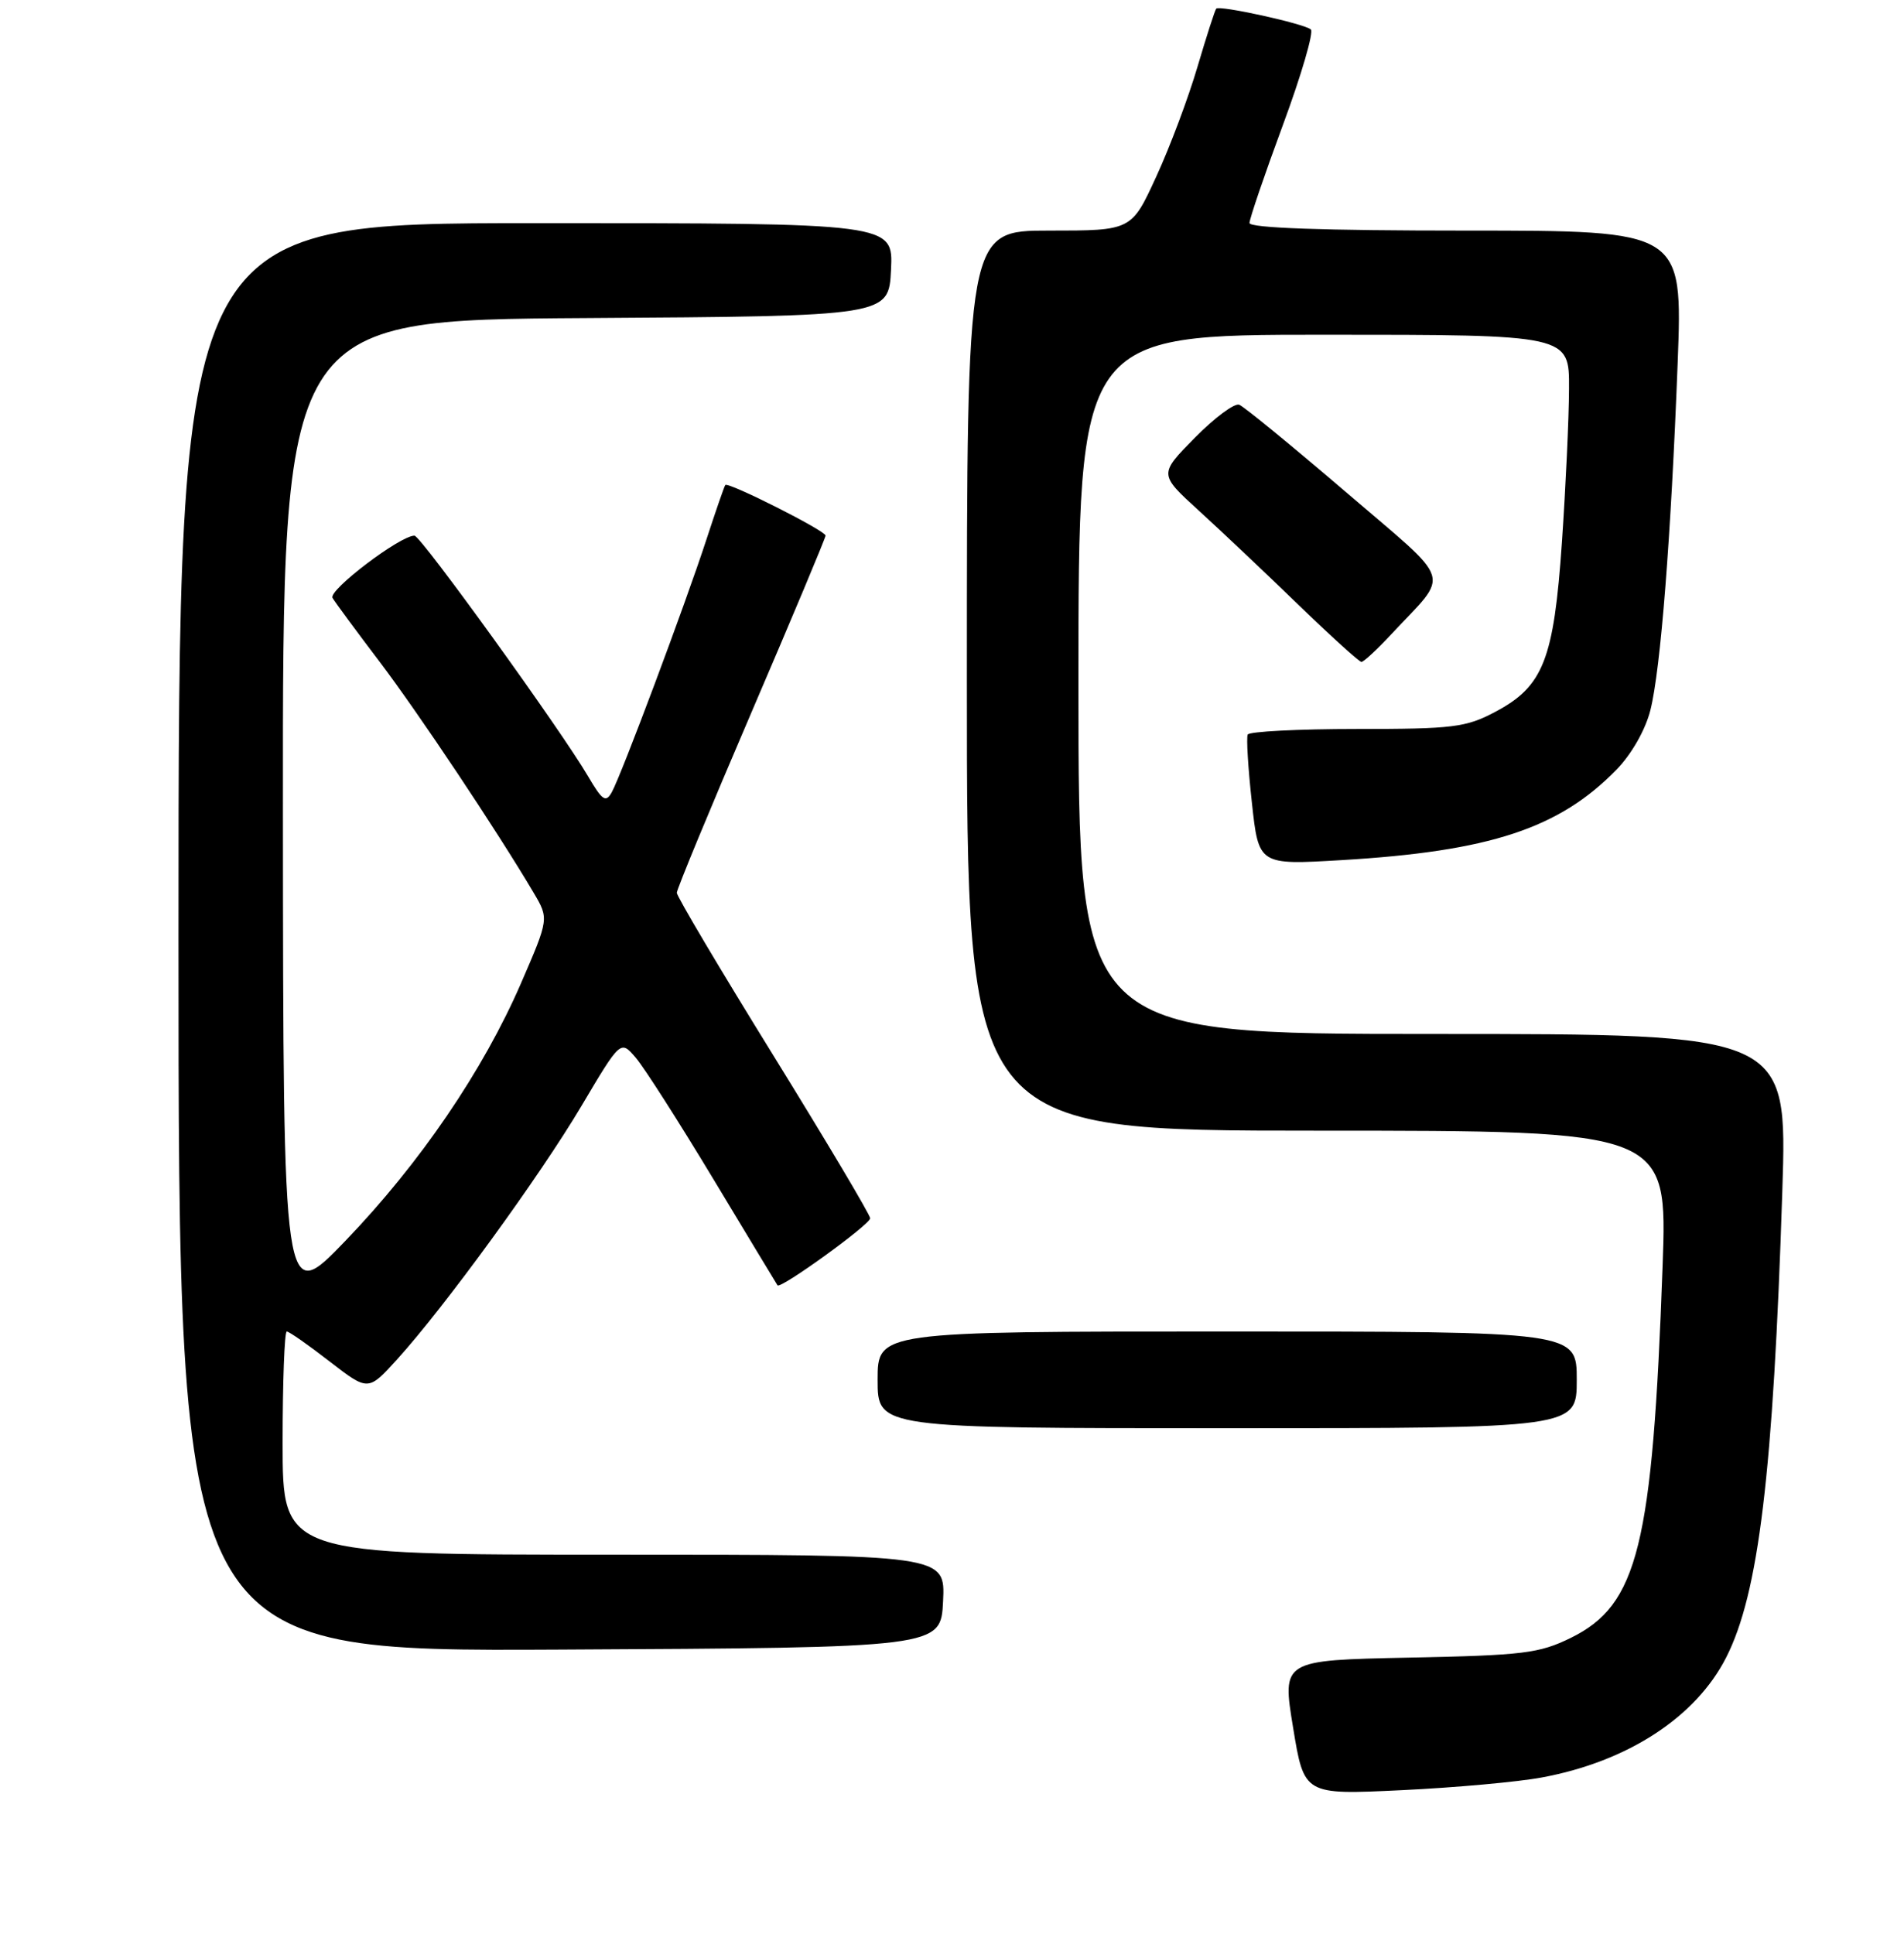 <?xml version="1.0" encoding="UTF-8" standalone="no"?>
<!DOCTYPE svg PUBLIC "-//W3C//DTD SVG 1.1//EN" "http://www.w3.org/Graphics/SVG/1.1/DTD/svg11.dtd" >
<svg xmlns="http://www.w3.org/2000/svg" xmlns:xlink="http://www.w3.org/1999/xlink" version="1.1" viewBox="0 0 256 260">
 <g >
 <path fill="currentColor"
d=" M 207.31 238.95 C 218.83 236.82 227.99 230.86 232.08 222.84 C 236.47 214.24 238.42 198.06 239.64 160.11 C 240.32 139.00 240.32 139.00 192.66 139.00 C 145.00 139.00 145.00 139.00 145.00 92.00 C 145.00 45.00 145.00 45.00 178.00 45.00 C 211.00 45.00 211.00 45.00 210.96 52.25 C 210.95 56.24 210.51 65.51 210.01 72.85 C 208.92 88.70 207.51 92.28 201.02 95.71 C 197.09 97.79 195.36 98.00 182.40 98.00 C 174.55 98.00 167.96 98.34 167.76 98.75 C 167.56 99.16 167.81 103.28 168.32 107.90 C 169.23 116.29 169.23 116.29 180.36 115.63 C 200.32 114.45 209.65 111.38 217.38 103.43 C 219.39 101.35 221.24 98.10 221.90 95.47 C 223.28 90.02 224.67 72.27 225.57 48.75 C 226.24 31.00 226.24 31.00 197.12 31.00 C 177.92 31.00 168.00 30.65 168.00 29.98 C 168.00 29.41 170.03 23.47 172.50 16.78 C 174.98 10.08 176.66 4.31 176.25 3.96 C 175.34 3.18 163.98 0.68 163.53 1.16 C 163.35 1.35 162.22 4.88 161.00 9.00 C 159.79 13.12 157.30 19.76 155.46 23.75 C 152.13 31.00 152.13 31.00 141.07 31.00 C 130.00 31.00 130.00 31.00 130.00 91.50 C 130.00 152.00 130.00 152.00 177.10 152.00 C 224.20 152.00 224.20 152.00 223.54 170.25 C 222.19 207.82 220.24 215.74 211.21 220.18 C 206.95 222.27 204.85 222.53 189.44 222.84 C 172.37 223.19 172.37 223.19 173.86 232.24 C 175.34 241.29 175.34 241.29 188.42 240.66 C 195.61 240.32 204.12 239.55 207.31 238.95 Z  M 126.80 215.25 C 127.10 209.00 127.10 209.00 82.55 209.00 C 38.00 209.00 38.00 209.00 38.00 194.00 C 38.00 185.75 38.25 179.00 38.56 179.00 C 38.87 179.00 41.46 180.81 44.31 183.02 C 49.50 187.03 49.50 187.03 53.37 182.77 C 59.76 175.73 72.60 158.09 78.19 148.66 C 83.44 139.81 83.44 139.81 85.47 142.18 C 86.59 143.48 91.29 150.83 95.92 158.52 C 100.55 166.21 104.43 172.63 104.54 172.79 C 104.93 173.34 117.00 164.61 117.00 163.78 C 117.00 163.32 111.15 153.49 104.00 141.92 C 96.85 130.36 91.00 120.51 91.00 120.02 C 91.00 119.54 95.50 108.66 101.00 95.85 C 106.50 83.04 111.00 72.31 111.00 72.00 C 111.00 71.35 97.89 64.74 97.52 65.20 C 97.38 65.37 96.25 68.65 94.99 72.50 C 92.17 81.16 83.53 104.23 82.25 106.51 C 81.45 107.94 80.98 107.62 79.06 104.35 C 75.48 98.22 56.58 72.02 55.73 72.01 C 53.81 71.99 44.10 79.36 44.71 80.38 C 45.08 81.00 47.94 84.88 51.07 89.00 C 56.32 95.94 66.86 111.74 71.74 120.00 C 73.81 123.50 73.81 123.50 70.06 132.16 C 64.96 143.92 56.45 156.41 46.43 166.82 C 38.08 175.50 38.08 175.50 38.04 109.26 C 38.00 43.02 38.00 43.02 78.75 42.76 C 119.50 42.50 119.50 42.50 119.80 36.25 C 120.10 30.00 120.10 30.00 72.05 30.00 C 24.00 30.00 24.00 30.00 24.00 126.01 C 24.00 222.02 24.00 222.02 75.25 221.76 C 126.50 221.50 126.50 221.50 126.80 215.25 Z  M 212.00 185.50 C 212.00 179.00 212.00 179.00 165.00 179.00 C 118.00 179.00 118.00 179.00 118.00 185.50 C 118.00 192.00 118.00 192.00 165.00 192.00 C 212.00 192.00 212.00 192.00 212.00 185.50 Z  M 187.08 85.25 C 195.01 76.72 195.67 78.77 180.89 66.09 C 173.67 59.91 167.25 54.65 166.62 54.41 C 165.98 54.16 163.29 56.17 160.64 58.86 C 155.82 63.75 155.82 63.75 161.16 68.62 C 164.10 71.30 170.10 76.97 174.50 81.23 C 178.90 85.49 182.75 88.98 183.05 88.98 C 183.35 88.99 185.16 87.31 187.08 85.25 Z "/>
</g>
</svg>